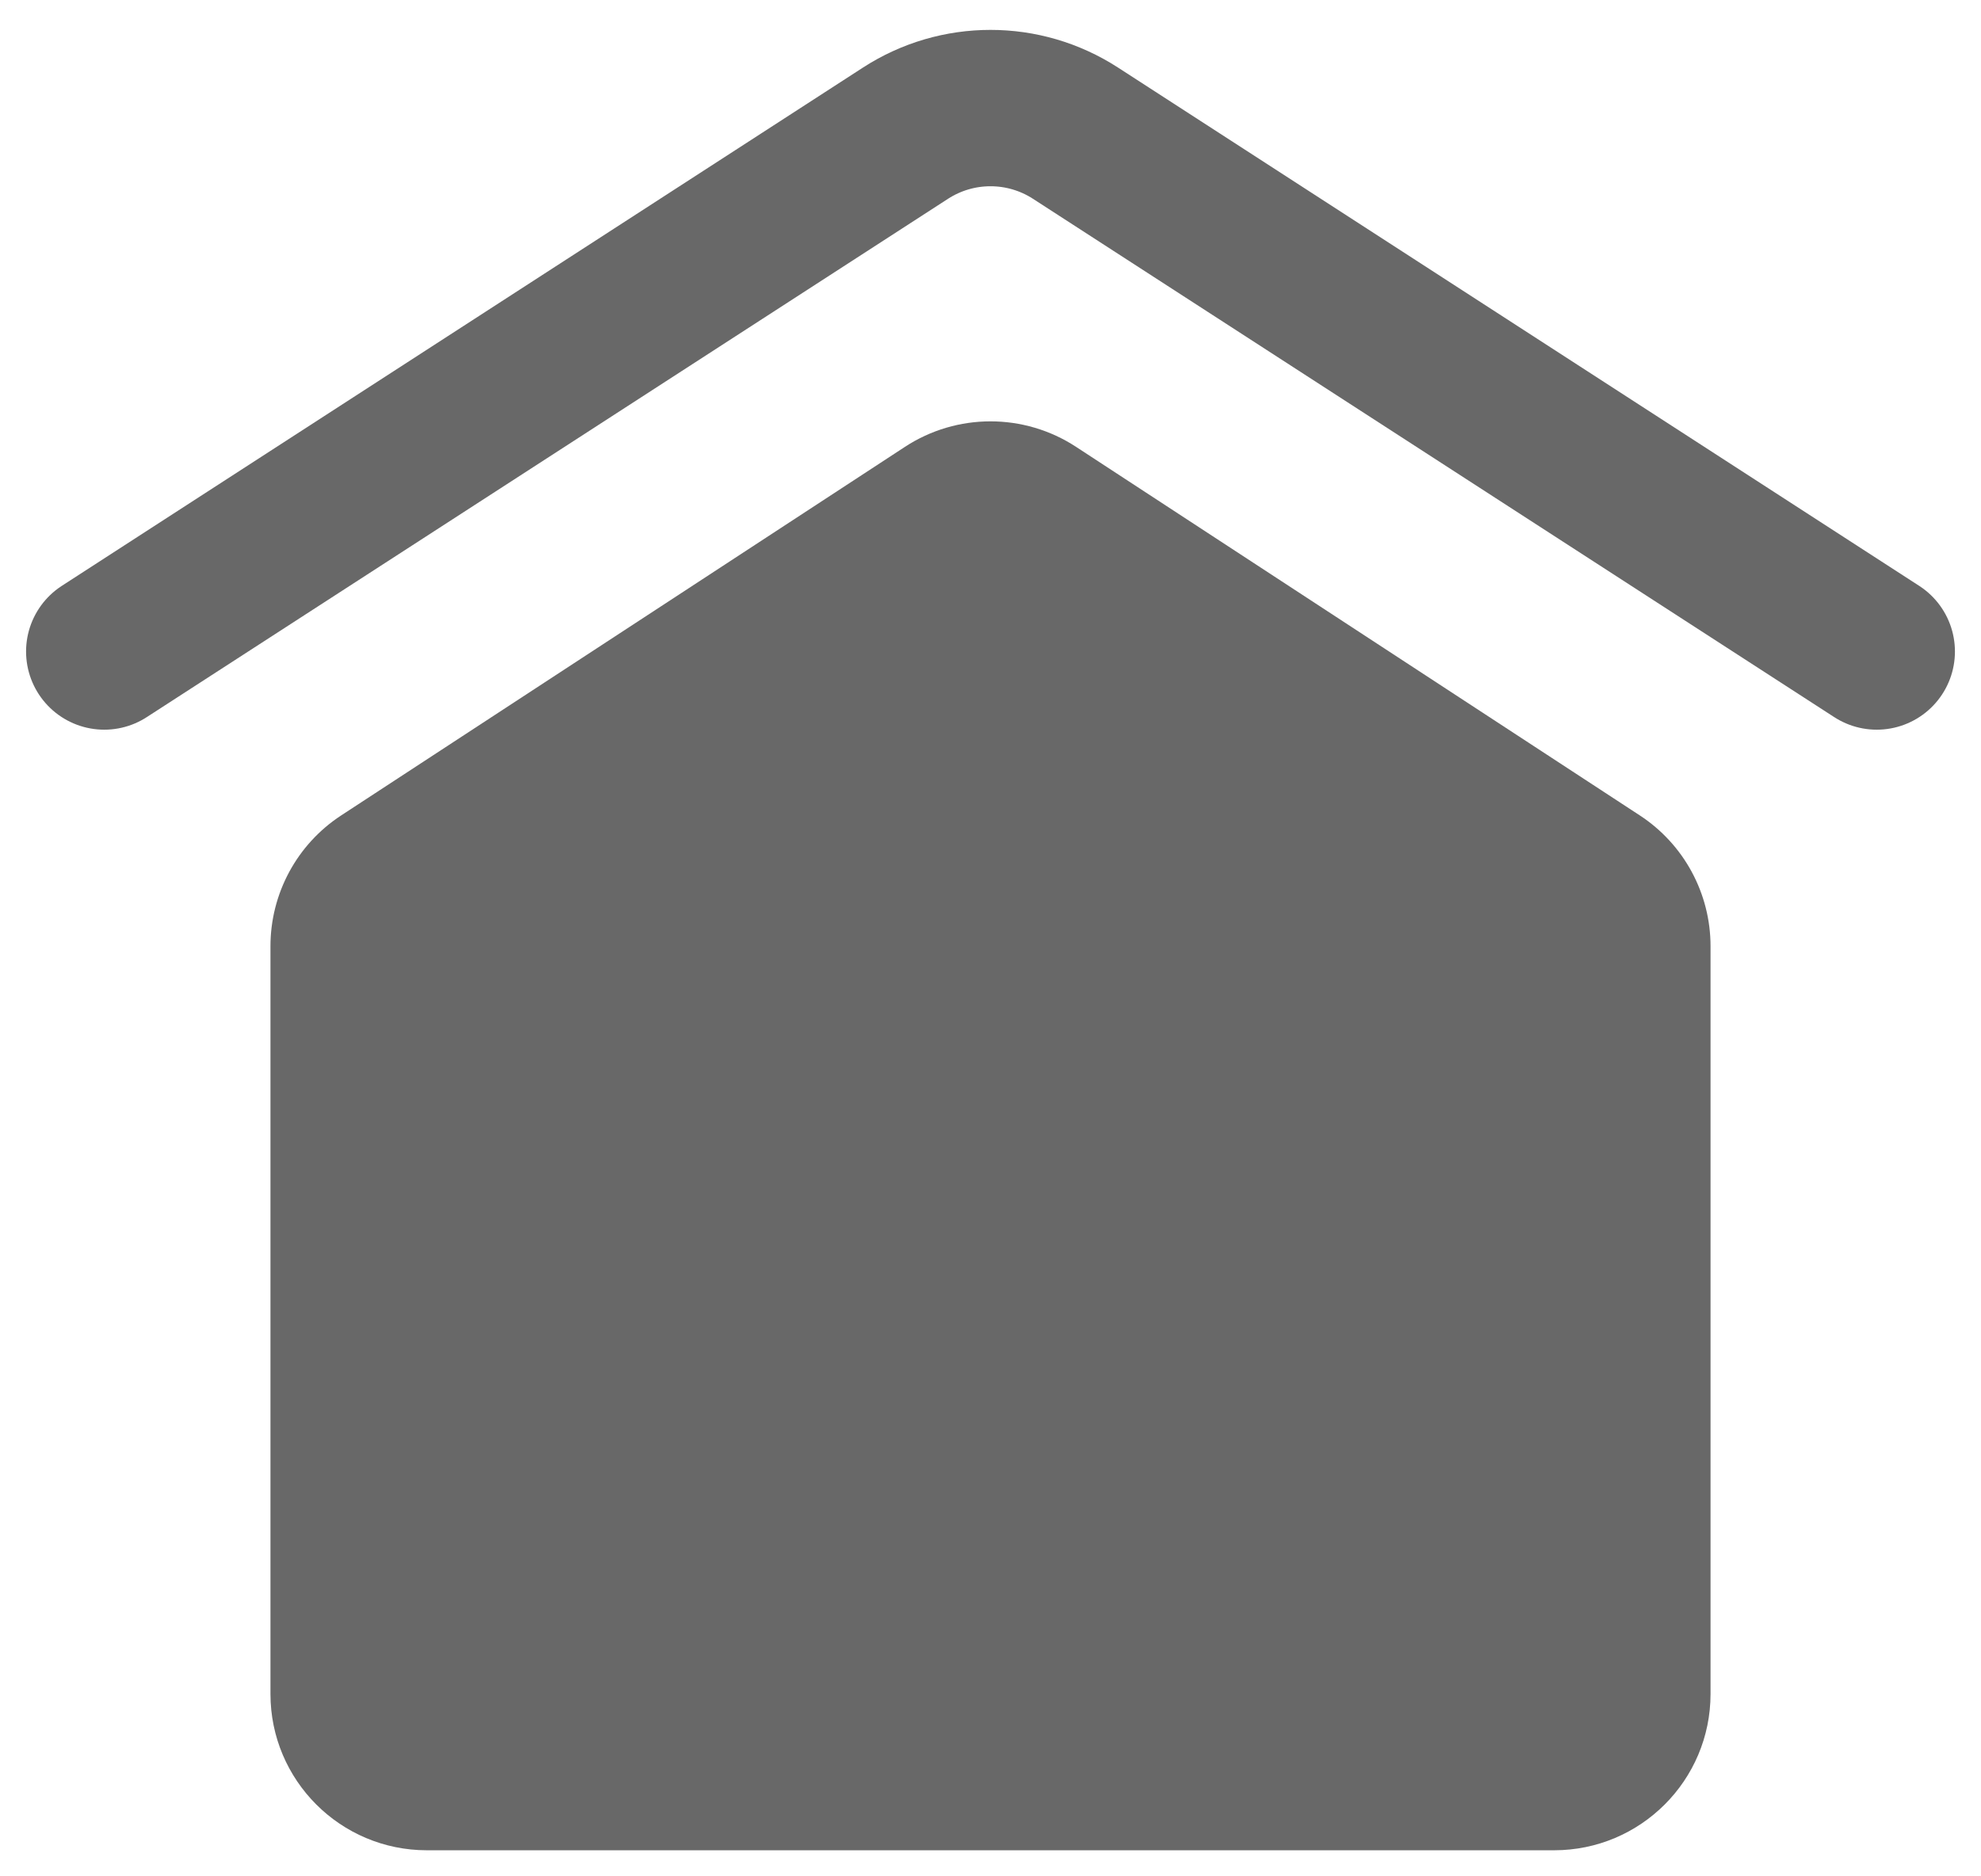 <svg width="38" height="36" viewBox="0 0 38 36" fill="none" xmlns="http://www.w3.org/2000/svg">
<path d="M5.188 18.155C5.188 17.142 5.698 16.198 6.546 15.644L17.358 8.574C18.355 7.921 19.645 7.921 20.642 8.574L31.454 15.644C32.302 16.198 32.812 17.142 32.812 18.155V32.5C32.812 34.157 31.469 35.5 29.812 35.5H8.188C6.531 35.5 5.188 34.157 5.188 32.5V18.155Z" fill="#686868"/>
<path d="M2 12.5L17.37 2.555C18.362 1.913 19.638 1.913 20.63 2.555L36 12.5" stroke="#686868" stroke-width="3" stroke-linecap="round"/>
</svg>
